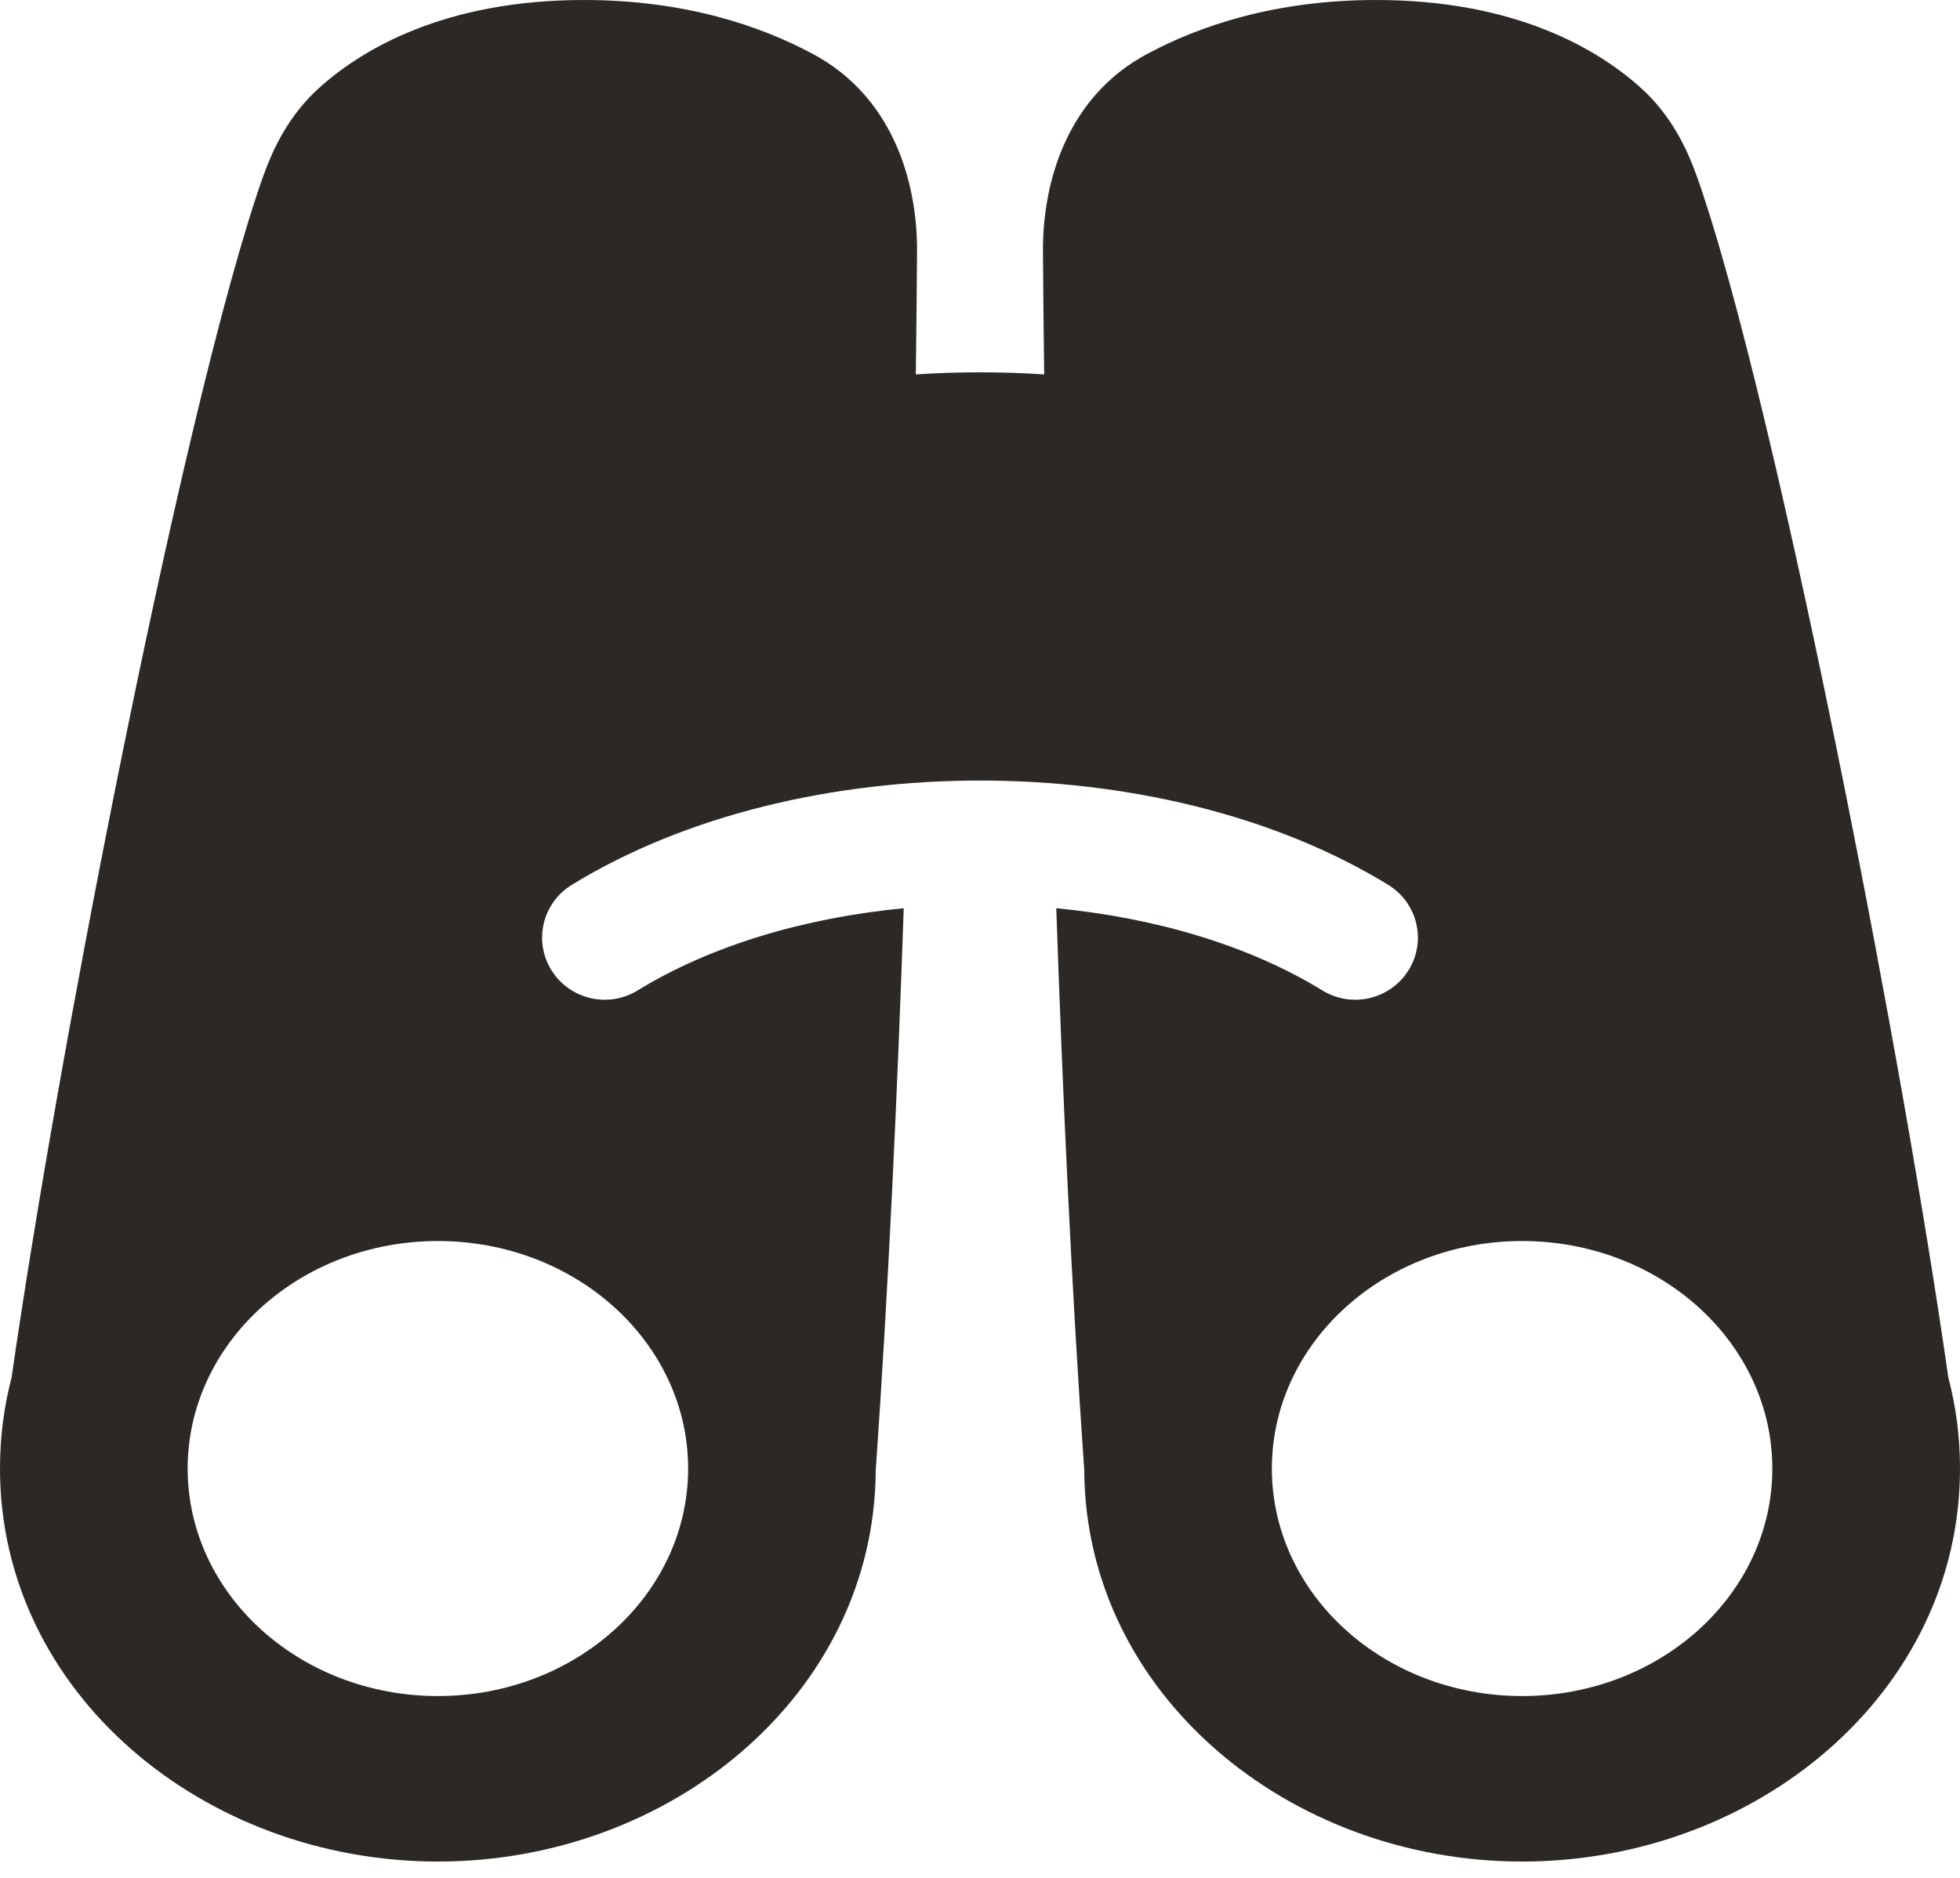 <svg xmlns="http://www.w3.org/2000/svg" width="24" height="23" viewBox="0 0 24 23"><path fill="#2C2825" fill-rule="evenodd" d="M2555.149,377 C2553.445,377 2552.426,377.603 2551.893,378.09 C2551.541,378.412 2551.347,378.811 2551.225,379.152 C2550.728,380.547 2550.043,383.512 2549.429,386.573 C2548.908,389.169 2548.427,391.887 2548.142,393.871 C2548.049,394.227 2548,394.6 2548,394.987 C2548,397.727 2550.488,399.8 2553.362,399.8 C2556.226,399.8 2558.707,397.741 2558.723,395.014 C2558.881,392.748 2558.99,390.353 2559.066,388.124 C2557.845,388.241 2556.698,388.584 2555.807,389.131 C2555.448,389.352 2554.976,389.241 2554.753,388.884 C2554.53,388.528 2554.641,388.059 2555.001,387.838 C2556.413,386.971 2558.228,386.56 2560,386.56 C2561.772,386.56 2563.587,386.971 2564.999,387.838 C2565.359,388.059 2565.47,388.528 2565.247,388.884 C2565.024,389.241 2564.552,389.352 2564.193,389.131 C2563.302,388.584 2562.155,388.241 2560.934,388.124 C2561.01,390.353 2561.119,392.748 2561.277,395.014 C2561.293,397.741 2563.774,399.8 2566.638,399.8 C2569.512,399.8 2572,397.727 2572,394.987 C2572,394.6 2571.951,394.227 2571.857,393.871 C2571.573,391.887 2571.092,389.169 2570.571,386.573 C2569.957,383.512 2569.272,380.547 2568.775,379.152 C2568.653,378.811 2568.459,378.412 2568.107,378.09 C2567.574,377.603 2566.555,377 2564.851,377 C2563.616,377 2562.686,377.316 2562.039,377.665 C2561.063,378.191 2560.765,379.235 2560.771,380.083 C2560.774,380.489 2560.778,380.996 2560.786,381.586 C2560.538,381.569 2560.276,381.56 2560,381.56 C2559.724,381.56 2559.462,381.569 2559.214,381.586 C2559.222,380.996 2559.226,380.489 2559.229,380.083 C2559.235,379.235 2558.937,378.191 2557.961,377.665 C2557.314,377.316 2556.384,377 2555.149,377 Z M2566.638,397.773 C2564.946,397.773 2563.574,396.526 2563.574,394.987 C2563.574,393.448 2564.946,392.2 2566.638,392.2 C2568.33,392.2 2569.702,393.448 2569.702,394.987 C2569.702,396.526 2568.33,397.773 2566.638,397.773 Z M2556.426,394.987 C2556.426,396.526 2555.054,397.773 2553.362,397.773 C2551.67,397.773 2550.298,396.526 2550.298,394.987 C2550.298,393.448 2551.67,392.2 2553.362,392.2 C2555.054,392.2 2556.426,393.448 2556.426,394.987 Z" transform="translate(-2548 -377)"/></svg>